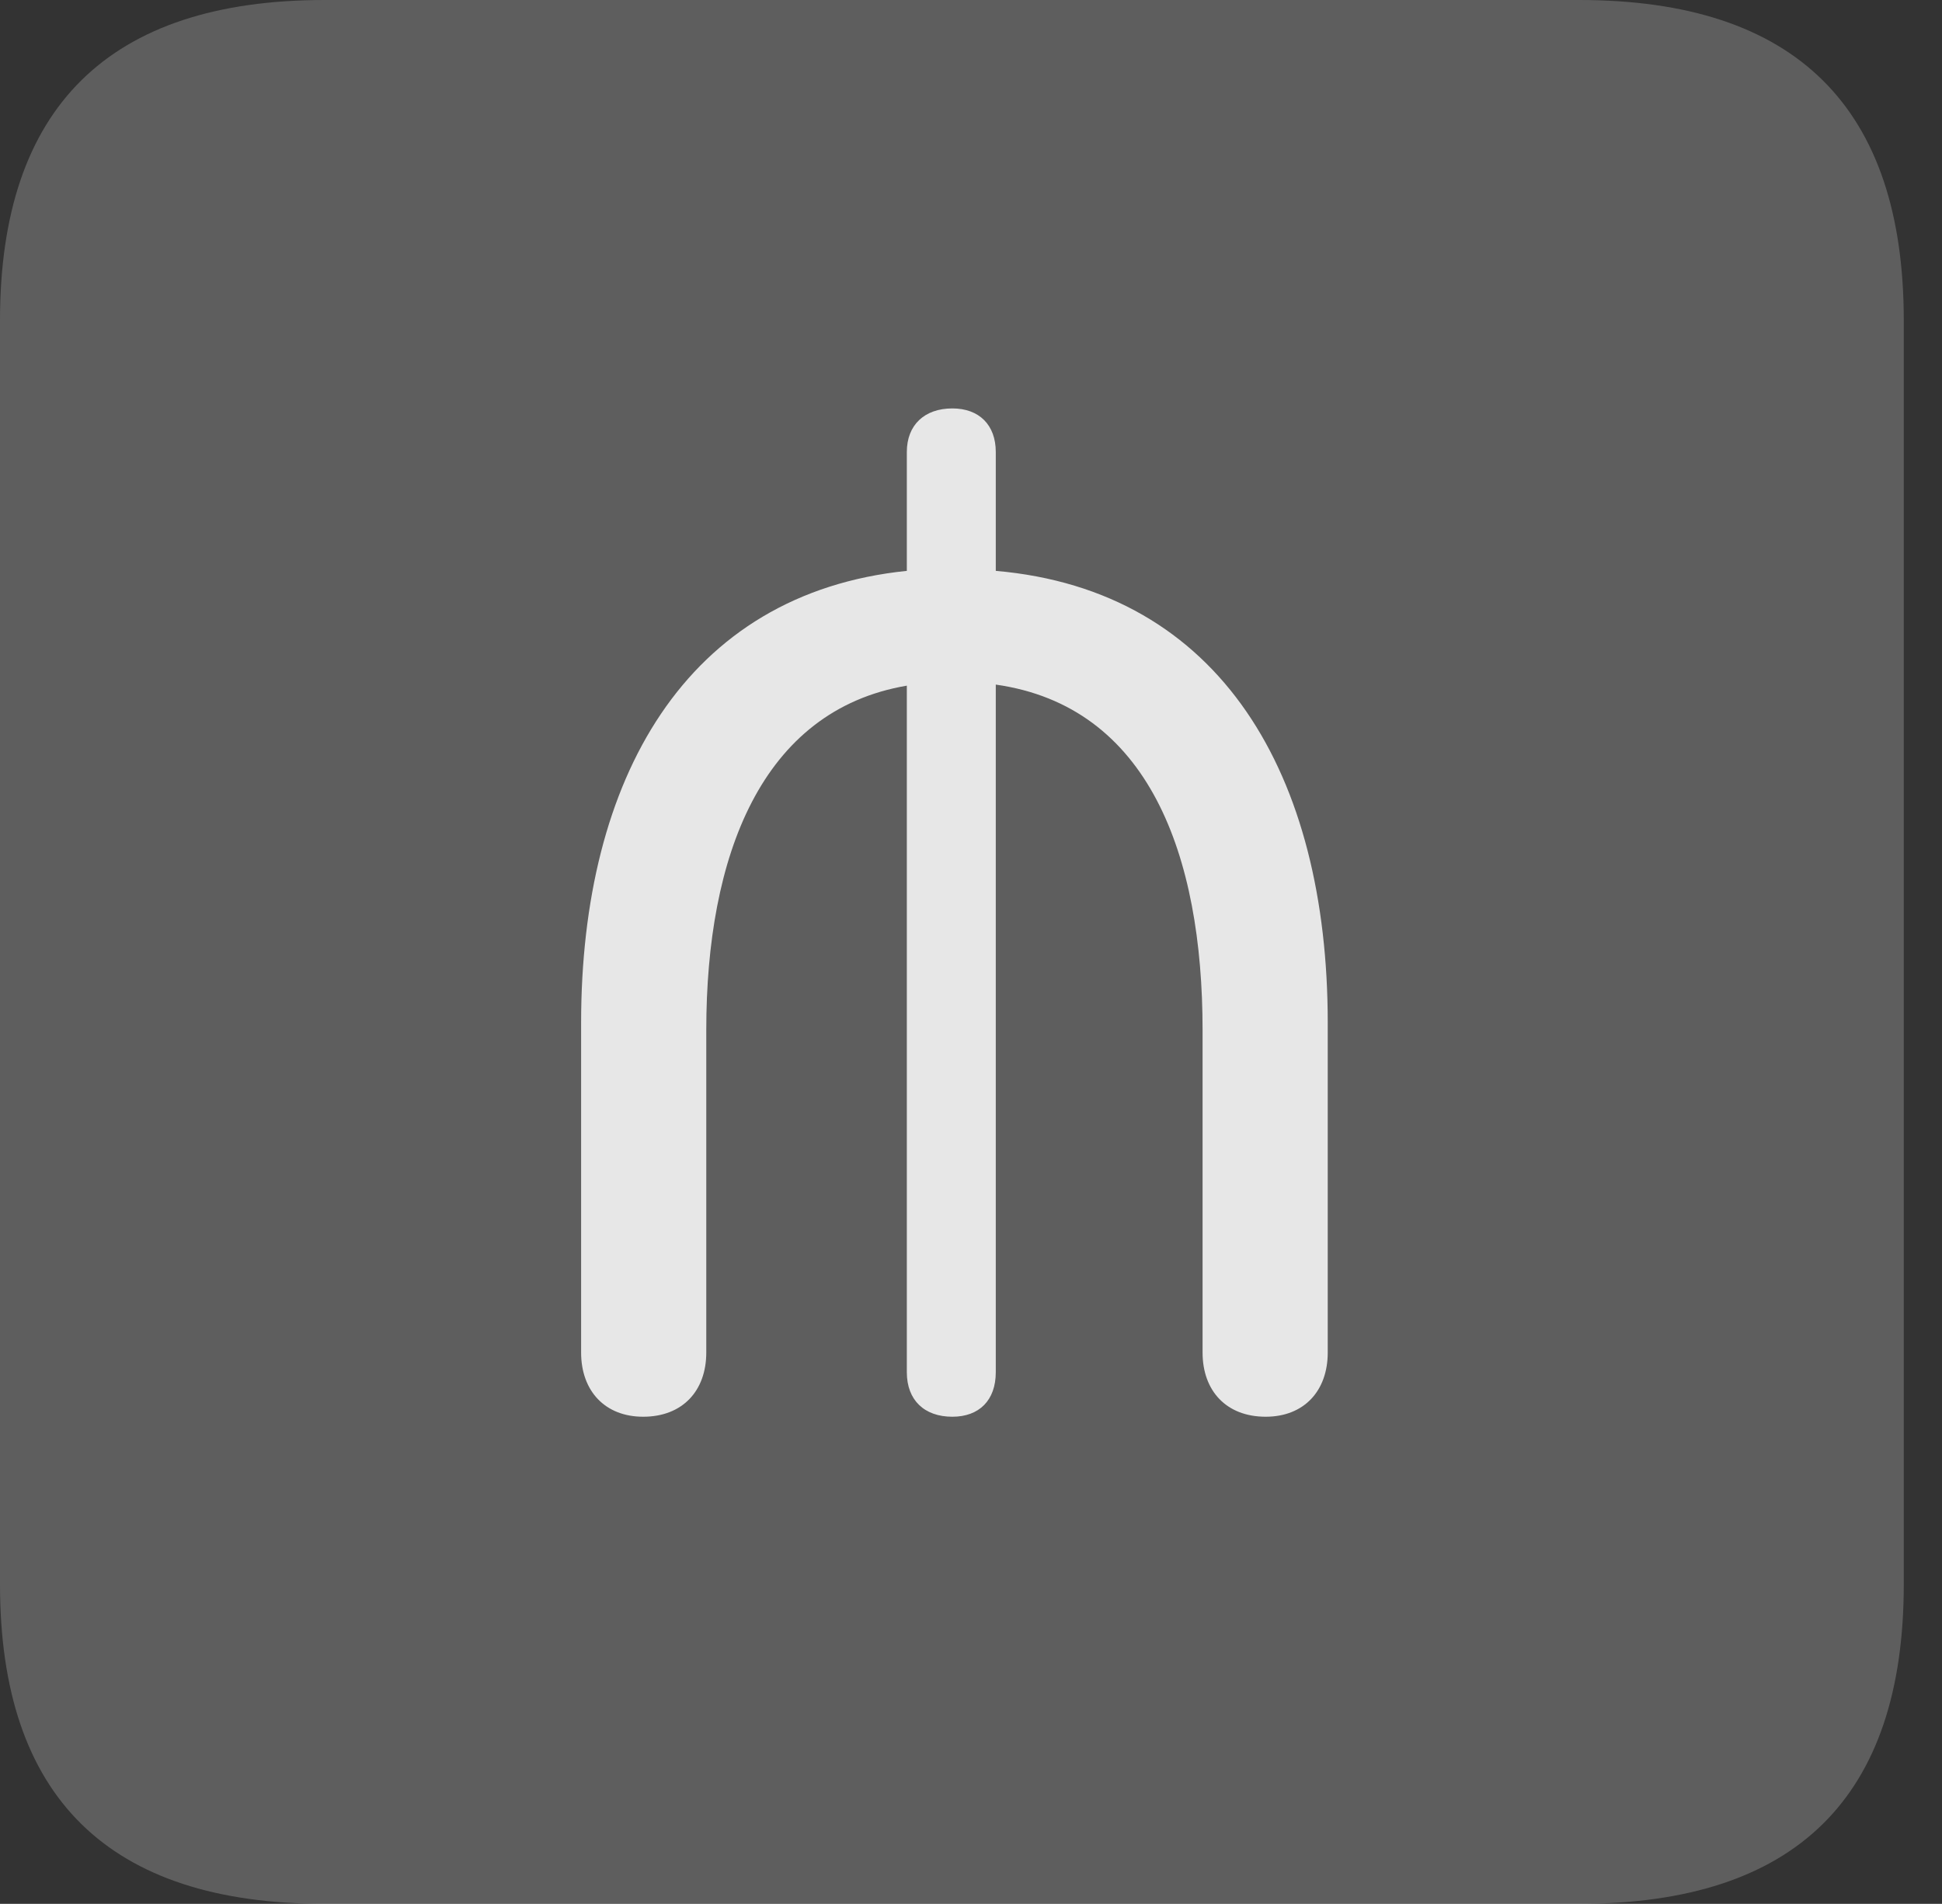 <?xml version="1.0" encoding="UTF-8"?>
<!--Generator: Apple Native CoreSVG 341-->
<!DOCTYPE svg
PUBLIC "-//W3C//DTD SVG 1.1//EN"
       "http://www.w3.org/Graphics/SVG/1.1/DTD/svg11.dtd">
<svg version="1.1" xmlns="http://www.w3.org/2000/svg" xmlns:xlink="http://www.w3.org/1999/xlink" viewBox="0 0 18.34 17.979">
 <rect x="0" y="0" width="18.34" height="17.979" fill="#333333" stroke="none"/>
 <g>
  <rect height="17.979" opacity="0" width="18.34" x="0" y="0"/>
  <path d="M3.066 17.979L14.912 17.979C16.963 17.979 17.979 16.973 17.979 14.961L17.979 3.027C17.979 1.016 16.963 0 14.912 0L3.066 0C1.025 0 0 1.016 0 3.027L0 14.961C0 16.973 1.025 17.979 3.066 17.979Z" fill="white" fill-opacity="0.212"/>
  <path d="M6.074 13.379C5.713 13.379 5.488 13.135 5.488 12.773L5.488 9.658C5.488 7.354 6.475 5.605 8.564 5.391L8.564 4.268C8.564 4.014 8.73 3.857 8.994 3.857C9.248 3.857 9.404 4.014 9.404 4.268L9.404 5.391C11.533 5.576 12.539 7.324 12.539 9.658L12.539 12.773C12.539 13.135 12.315 13.379 11.953 13.379C11.582 13.379 11.357 13.135 11.357 12.773L11.357 9.727C11.357 8.076 10.85 6.67 9.404 6.465L9.404 12.959C9.404 13.223 9.248 13.379 8.994 13.379C8.73 13.379 8.564 13.223 8.564 12.959L8.564 6.475C7.188 6.709 6.67 8.086 6.67 9.727L6.67 12.773C6.67 13.135 6.445 13.379 6.074 13.379Z" fill="white" fill-opacity="0.85"/>
 </g>
</svg>
